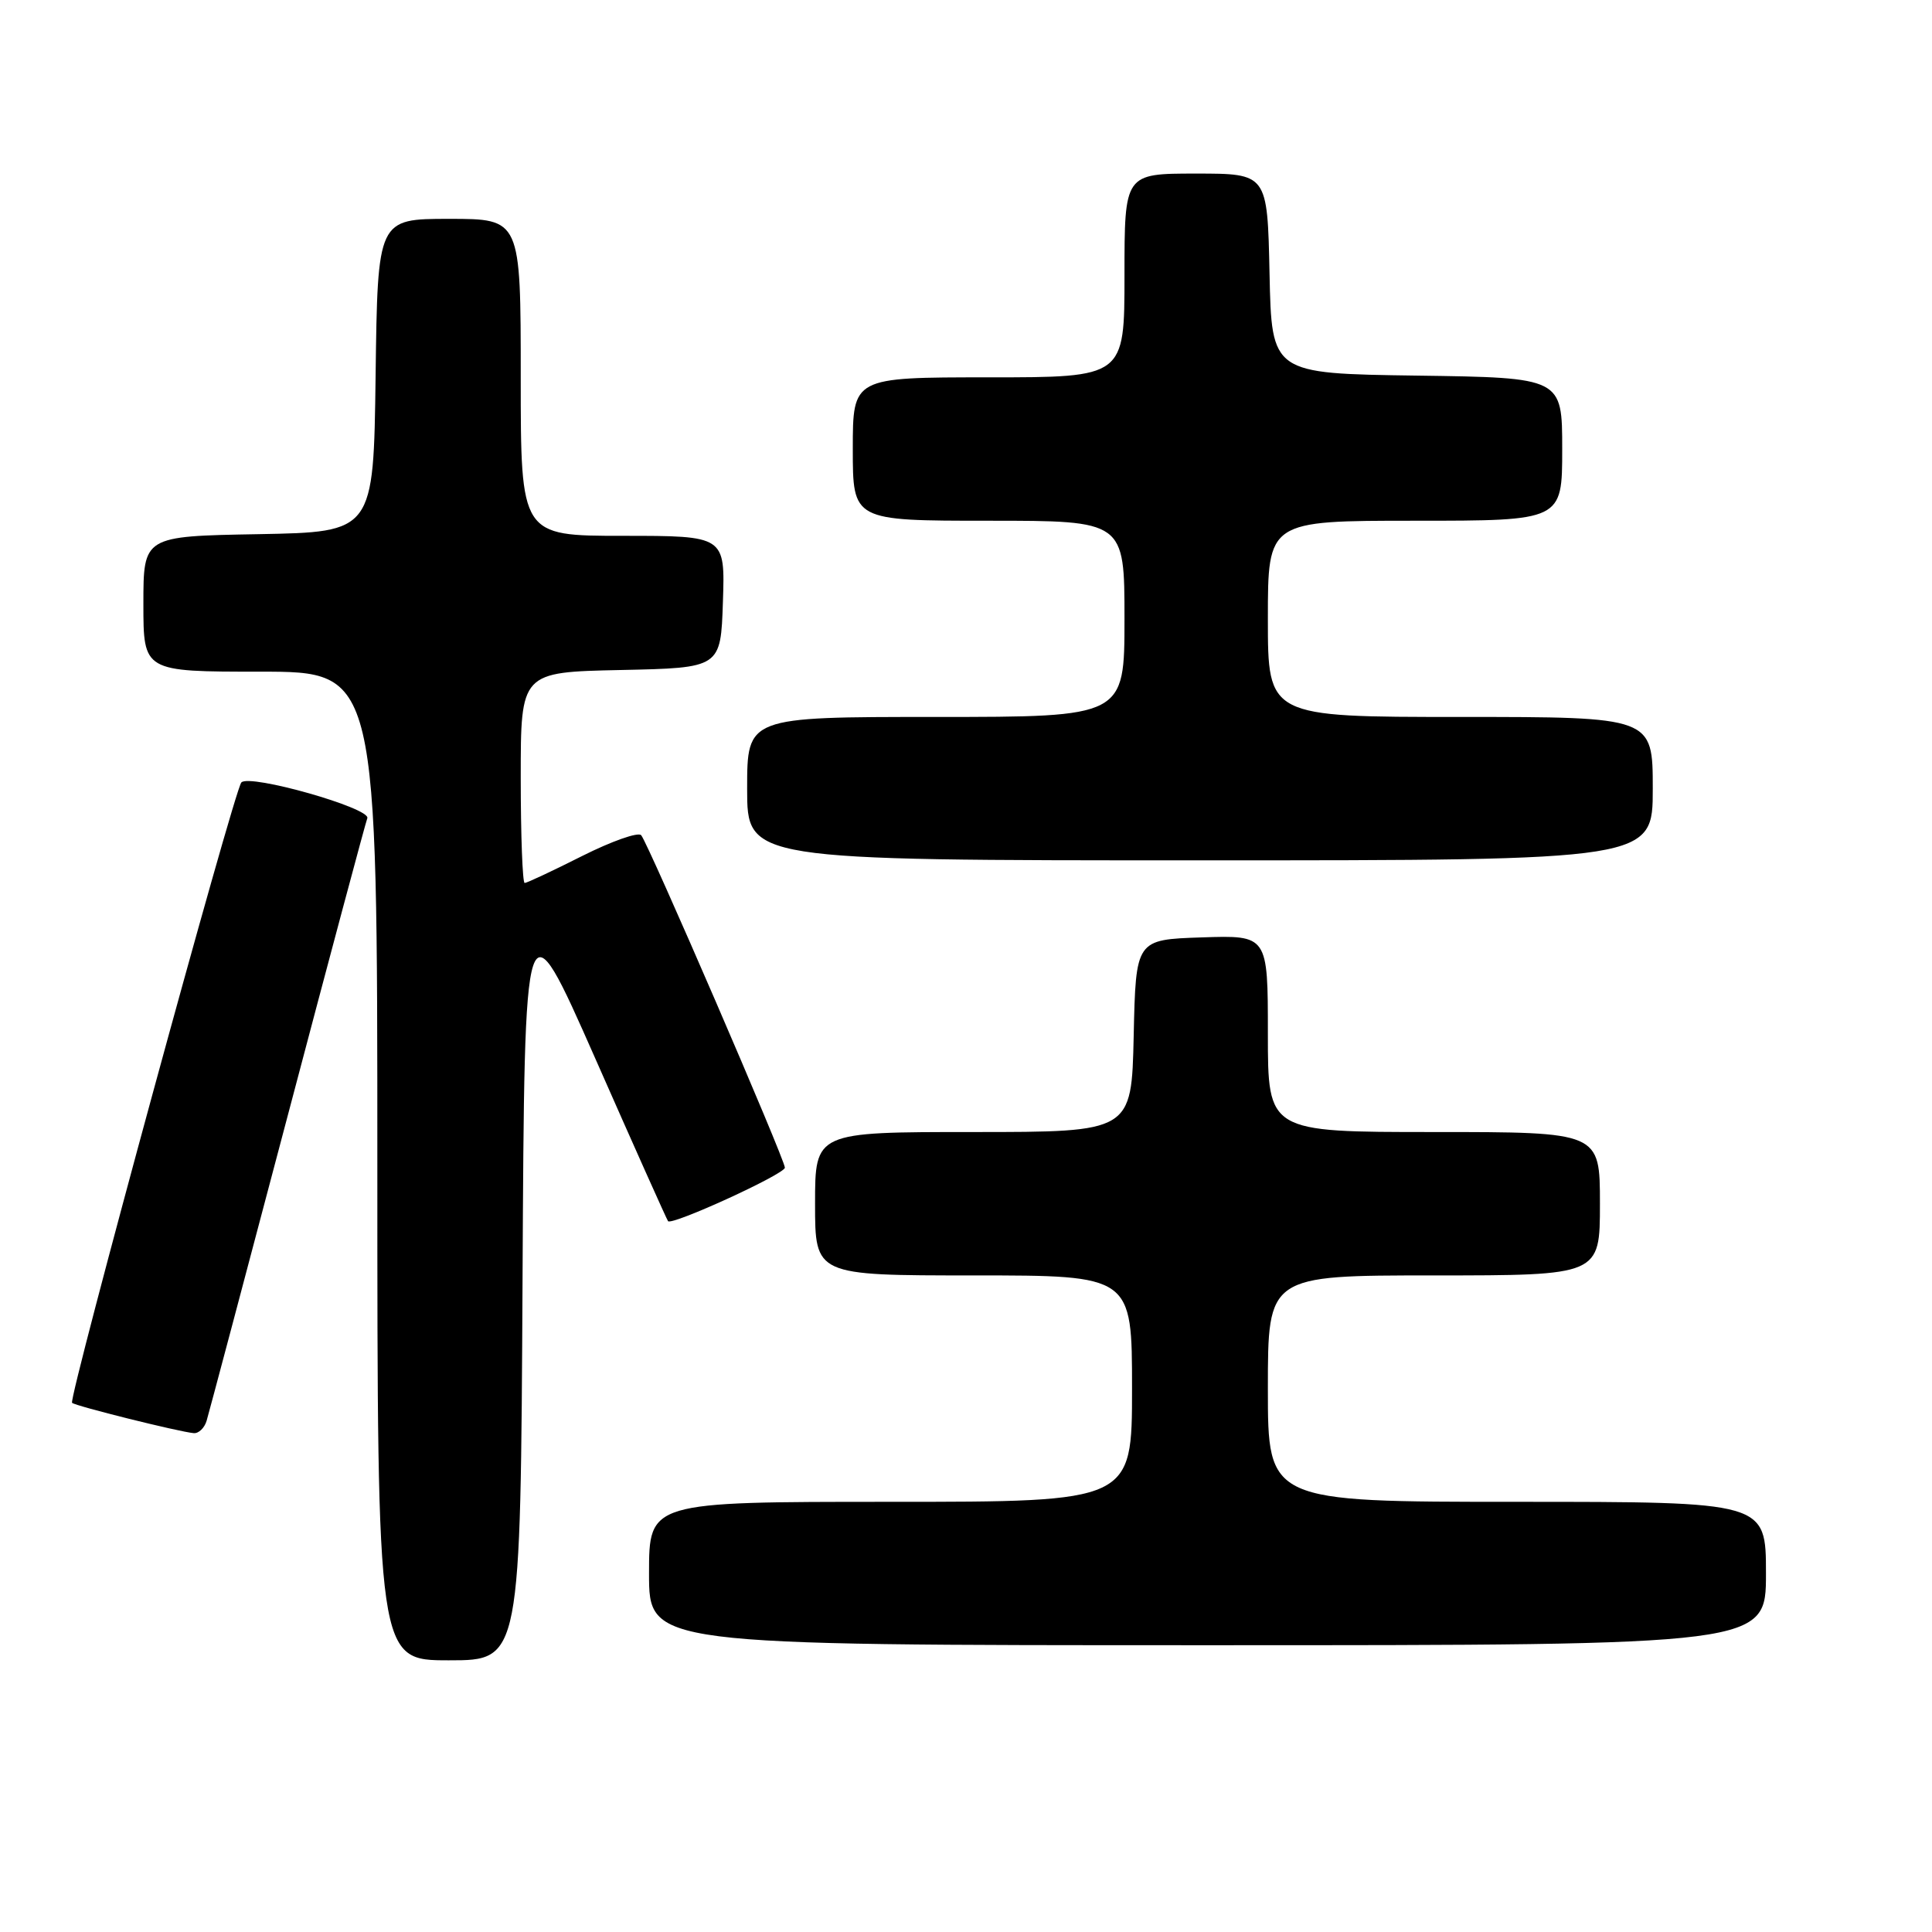 <?xml version="1.0" encoding="UTF-8" standalone="no"?>
<!DOCTYPE svg PUBLIC "-//W3C//DTD SVG 1.1//EN" "http://www.w3.org/Graphics/SVG/1.1/DTD/svg11.dtd" >
<svg xmlns="http://www.w3.org/2000/svg" xmlns:xlink="http://www.w3.org/1999/xlink" version="1.1" viewBox="0 0 256 256">
 <g >
 <path fill="currentColor"
d=" M 69.24 169.51 C 69.50 119.02 69.50 119.02 78.88 140.26 C 84.03 151.94 88.37 161.64 88.52 161.81 C 89.04 162.42 104.00 155.57 104.00 154.72 C 104.00 153.63 85.91 111.78 84.96 110.67 C 84.57 110.22 81.05 111.46 77.15 113.42 C 73.24 115.39 69.81 117.00 69.52 117.00 C 69.24 117.00 69.00 110.71 69.00 103.03 C 69.00 89.06 69.00 89.06 82.25 88.78 C 95.50 88.50 95.50 88.50 95.79 79.75 C 96.08 71.00 96.08 71.00 82.54 71.00 C 69.00 71.00 69.00 71.00 69.00 50.00 C 69.00 29.00 69.00 29.00 59.52 29.00 C 50.04 29.00 50.04 29.00 49.77 49.75 C 49.50 70.50 49.50 70.50 34.25 70.78 C 19.00 71.05 19.00 71.05 19.00 80.03 C 19.00 89.00 19.00 89.00 34.50 89.00 C 50.00 89.00 50.00 89.00 50.00 154.50 C 50.00 220.00 50.00 220.00 59.49 220.00 C 68.98 220.00 68.98 220.00 69.24 169.51 Z  M 234.00 208.50 C 234.00 199.00 234.00 199.00 201.00 199.00 C 168.00 199.00 168.00 199.00 168.00 184.00 C 168.00 169.00 168.00 169.00 190.00 169.00 C 212.00 169.00 212.00 169.00 212.00 159.50 C 212.00 150.00 212.00 150.00 190.00 150.00 C 168.00 150.00 168.00 150.00 168.00 136.96 C 168.00 123.92 168.00 123.92 159.25 124.21 C 150.50 124.50 150.50 124.50 150.22 137.25 C 149.94 150.00 149.94 150.00 128.97 150.00 C 108.00 150.00 108.00 150.00 108.00 159.50 C 108.00 169.00 108.00 169.00 129.00 169.00 C 150.00 169.00 150.00 169.00 150.00 184.00 C 150.00 199.00 150.00 199.00 118.00 199.00 C 86.00 199.00 86.00 199.00 86.00 208.50 C 86.00 218.00 86.00 218.00 160.00 218.00 C 234.00 218.00 234.00 218.00 234.00 208.50 Z  M 27.38 188.25 C 27.67 187.29 32.48 169.18 38.08 148.00 C 43.67 126.82 48.44 109.01 48.67 108.42 C 49.18 107.09 33.06 102.51 31.98 103.68 C 31.03 104.69 9.03 185.35 9.55 185.88 C 9.96 186.30 23.74 189.73 25.68 189.90 C 26.33 189.95 27.10 189.21 27.38 188.25 Z  M 219.00 104.50 C 219.00 95.00 219.00 95.00 193.50 95.00 C 168.00 95.00 168.00 95.00 168.00 82.00 C 168.00 69.00 168.00 69.00 187.50 69.00 C 207.00 69.00 207.00 69.00 207.00 59.52 C 207.00 50.04 207.00 50.04 187.75 49.77 C 168.50 49.50 168.50 49.50 168.22 36.25 C 167.94 23.00 167.94 23.00 158.47 23.00 C 149.00 23.00 149.00 23.00 149.00 36.50 C 149.00 50.00 149.00 50.00 131.00 50.00 C 113.00 50.00 113.00 50.00 113.00 59.50 C 113.00 69.00 113.00 69.00 131.00 69.00 C 149.00 69.00 149.00 69.00 149.00 82.00 C 149.00 95.00 149.00 95.00 124.00 95.00 C 99.00 95.00 99.00 95.00 99.00 104.50 C 99.00 114.00 99.00 114.00 159.00 114.00 C 219.00 114.00 219.00 114.00 219.00 104.50 Z "/>
</g>
</svg>